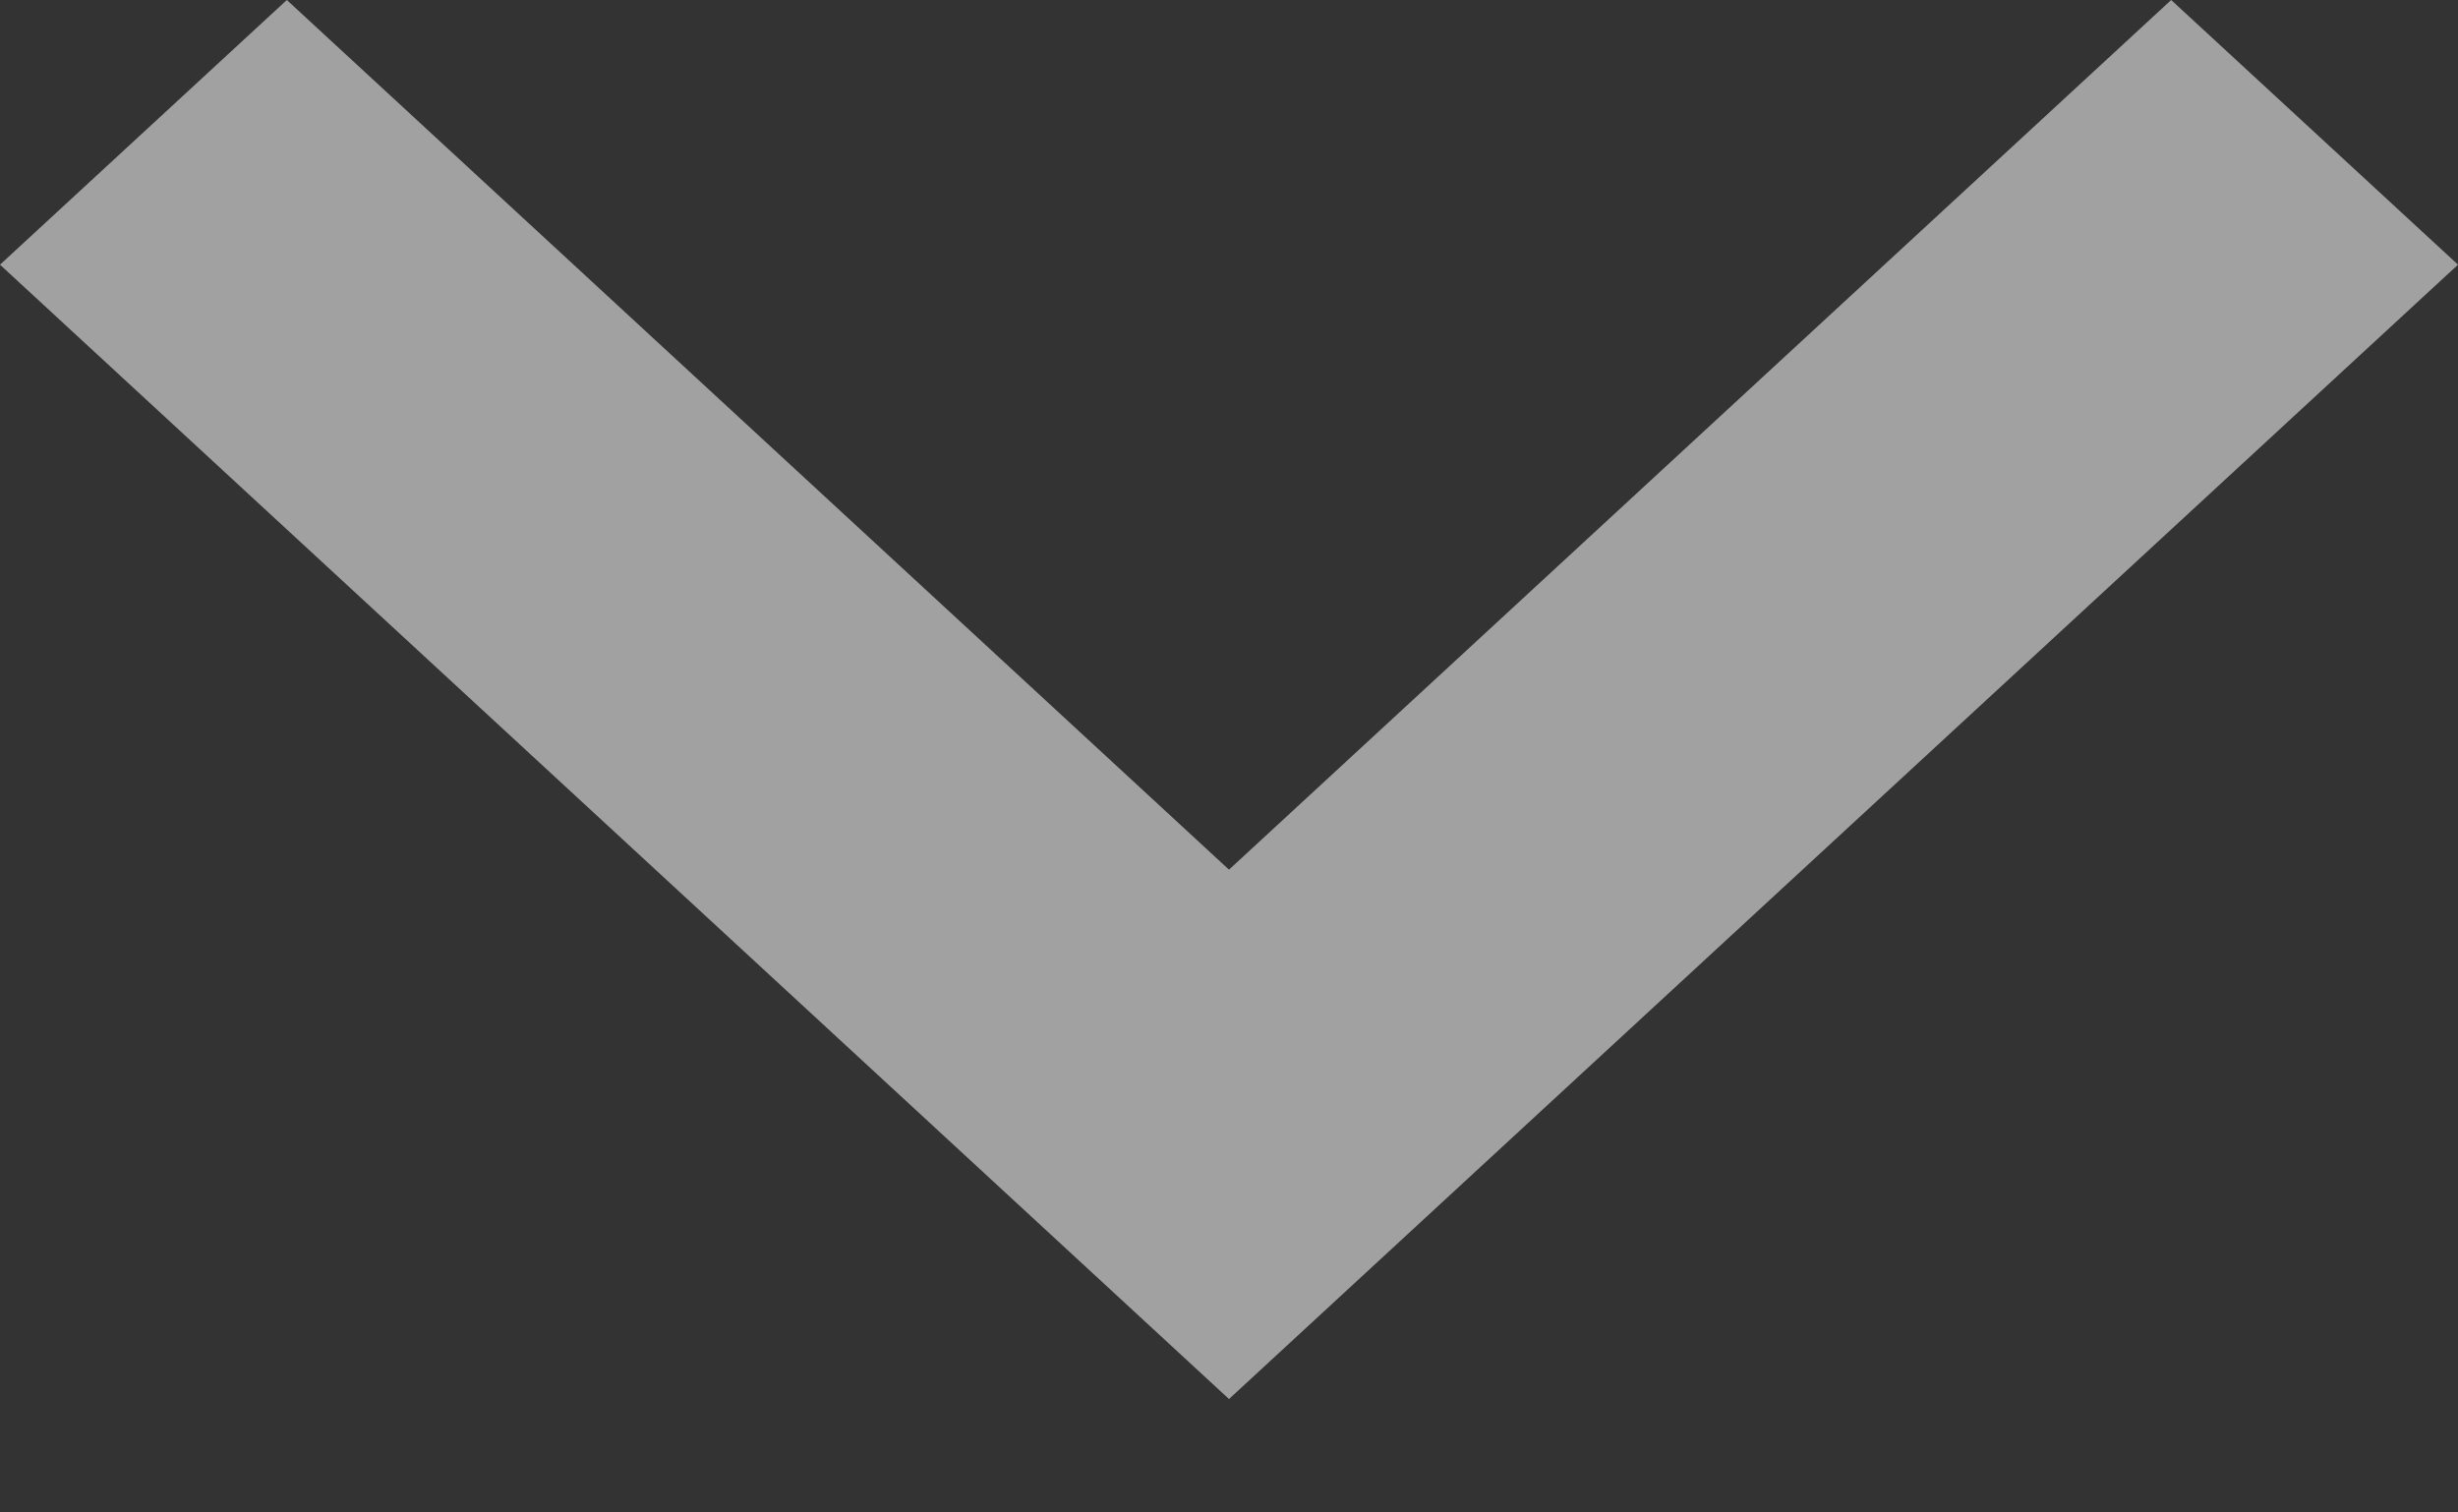 <svg width="13" height="8" viewBox="0 0 13 8" fill="none" xmlns="http://www.w3.org/2000/svg">
<rect x="0" y="0" width="13" height="8" fill="#333333" stroke="none"/>
<path opacity="0.54" fill-rule="evenodd" clip-rule="evenodd" d="M11.483 -6.62956e-08L13 1.4L6.5 7.4L-6.11959e-08 1.4L1.517 -5.01952e-07L6.5 4.6L11.483 -6.62956e-08Z" fill="white"/>
</svg>
